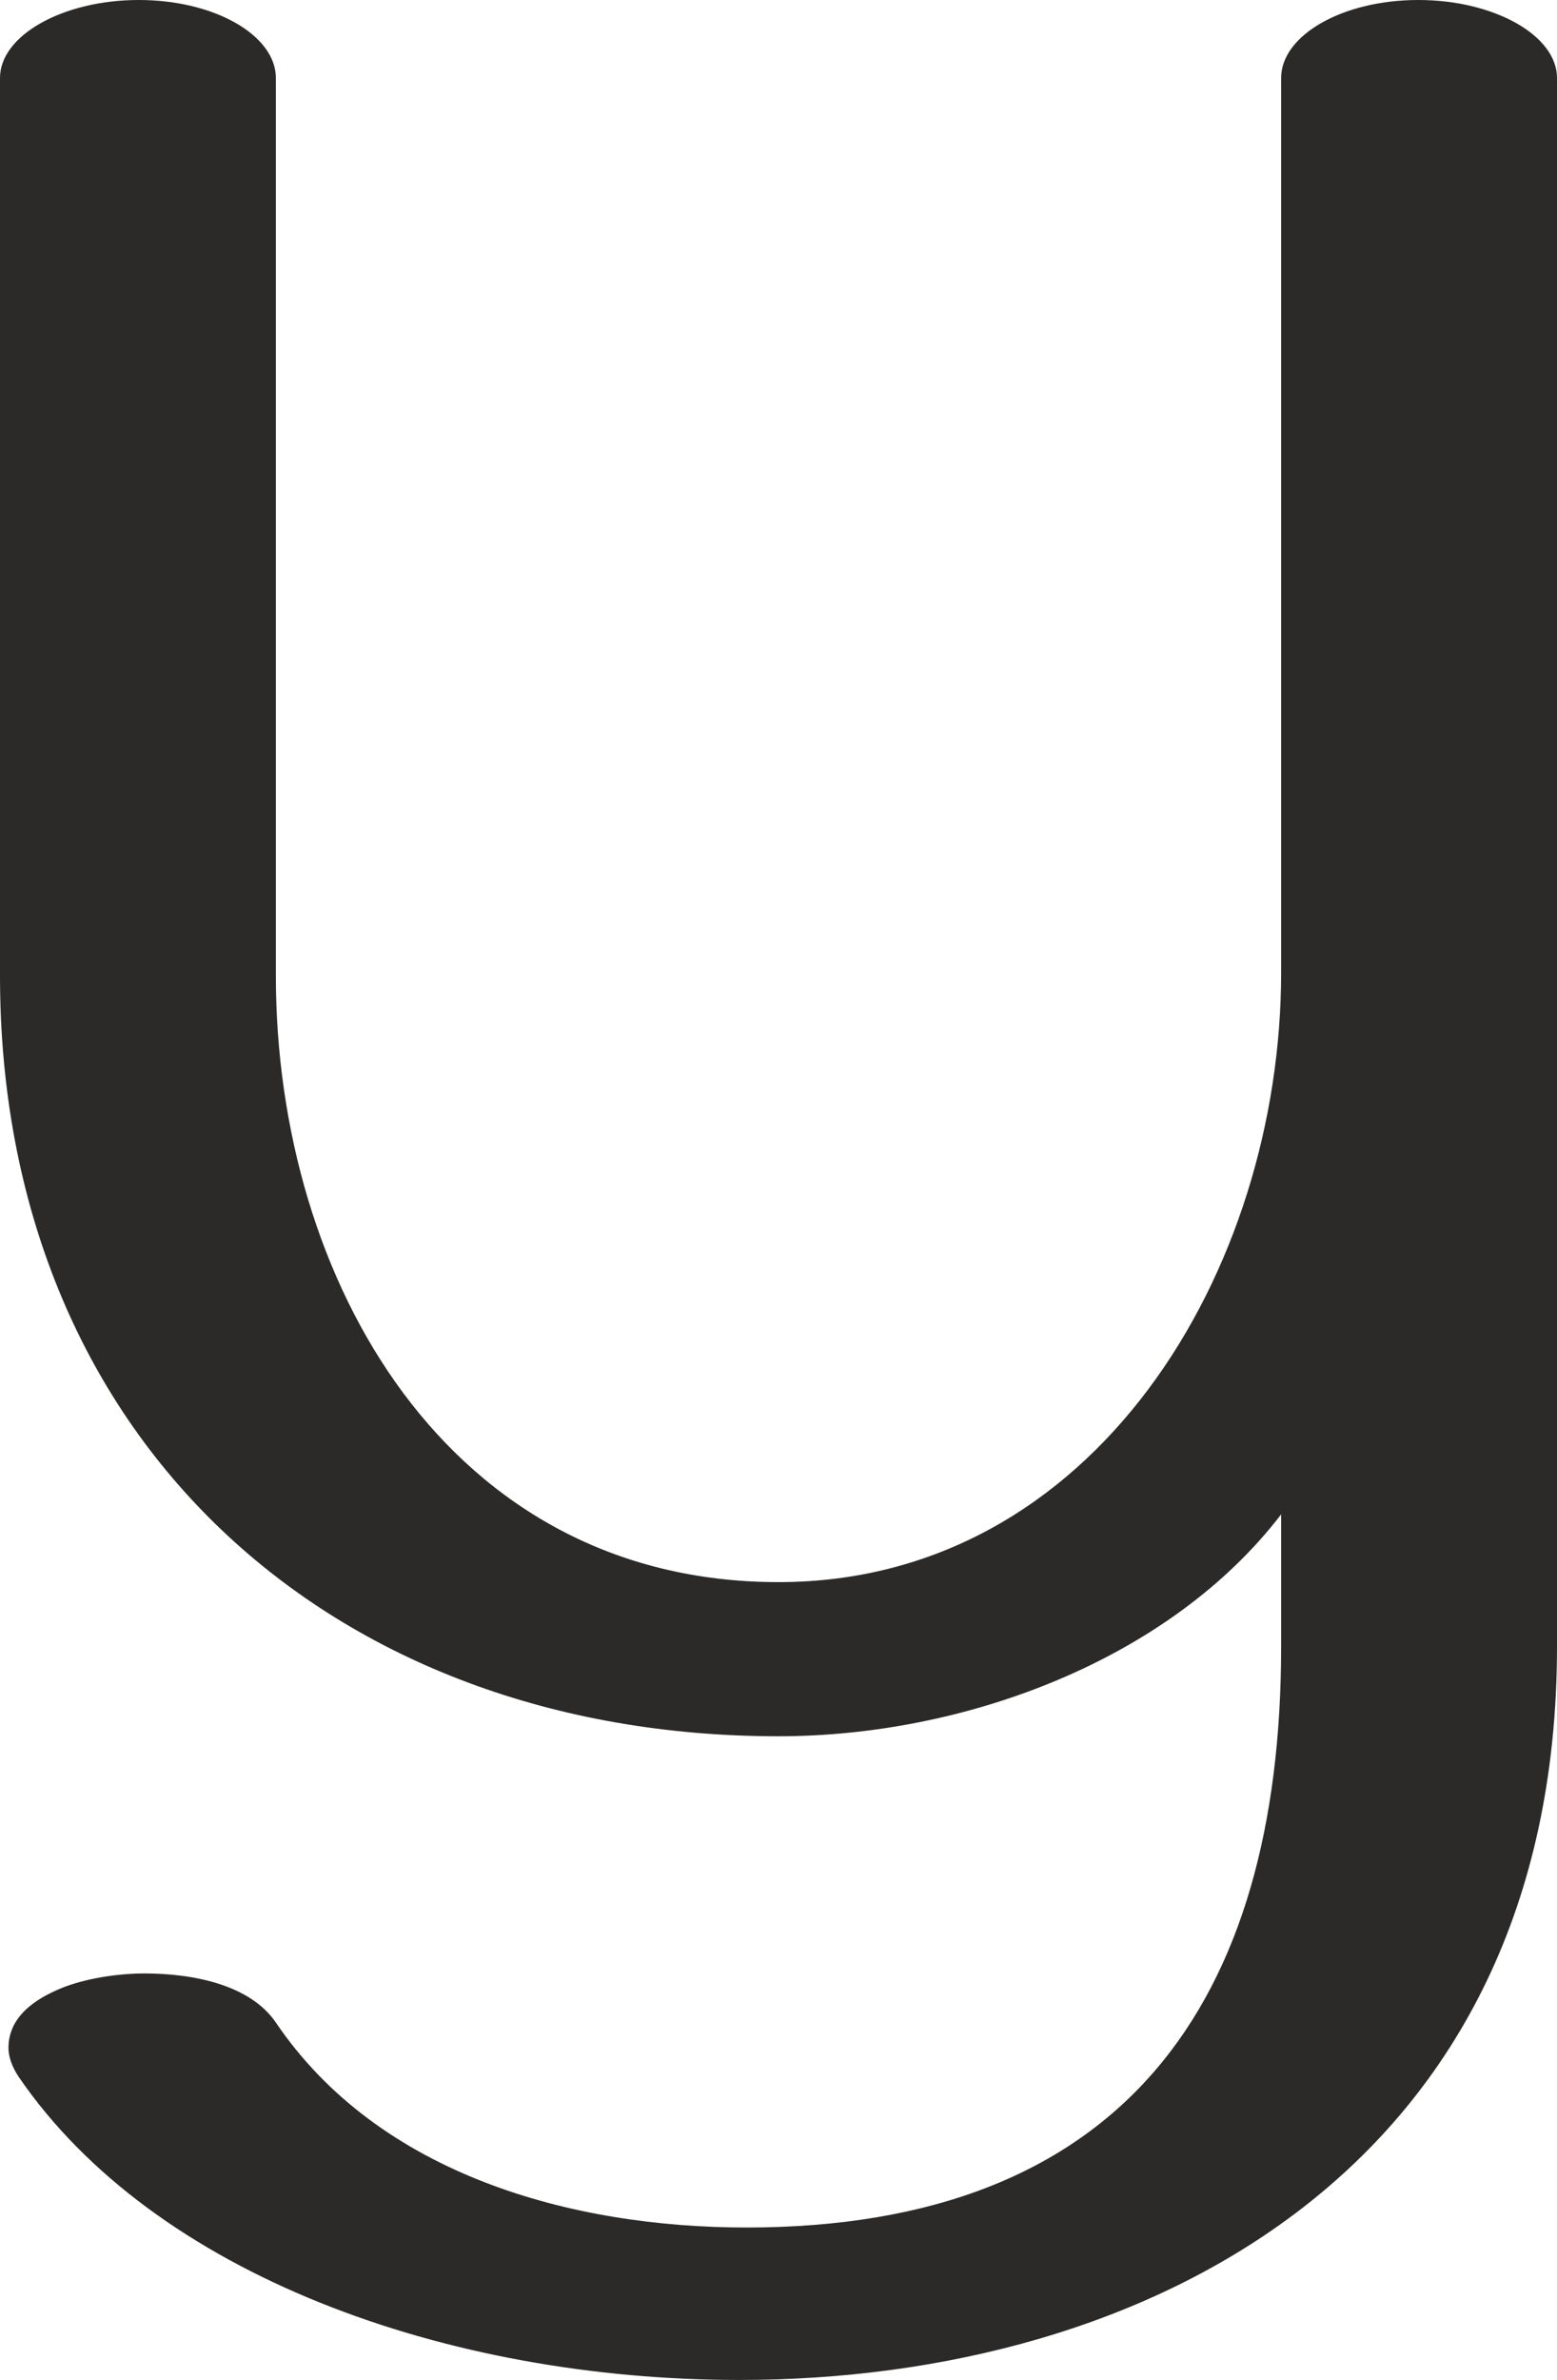 <?xml version="1.0" encoding="UTF-8"?>
<!DOCTYPE svg PUBLIC "-//W3C//DTD SVG 1.1//EN" "http://www.w3.org/Graphics/SVG/1.1/DTD/svg11.dtd">
<!-- Creator: CorelDRAW X8 -->
<svg xmlns="http://www.w3.org/2000/svg" xml:space="preserve" width="920px" height="1405px" version="1.1" style="shape-rendering:geometricPrecision; text-rendering:geometricPrecision; image-rendering:optimizeQuality; fill-rule:evenodd; clip-rule:evenodd"
viewBox="0 0 920 1405"
 xmlns:xlink="http://www.w3.org/1999/xlink">
 <defs>
  <style type="text/css">
   <![CDATA[
    .fil0 {fill:#2B2A29;fill-rule:nonzero}
   ]]>
  </style>
 </defs>
 <g id="Layer_x0020_1">
  <path class="fil0" d="M920 972l0 -926c0,-25 -37,-46 -82,-46 -45,0 -81,21 -81,46l0 528c0,176 -110,360 -297,360 -195,0 -297,-178 -297,-358l0 -530c0,-25 -36,-46 -81,-46 -45,0 -82,21 -82,46l0 530c0,274 196,449 460,449 110,0 231,-45 297,-131l0 78c0,211 -94,343 -316,343 -103,0 -217,-31 -278,-121 -15,-22 -48,-29 -78,-29 -12,0 -31,2 -47,8 -18,7 -33,18 -33,36 0,5 2,11 6,17 80,117 253,179 426,179 241,0 483,-125 483,-433z"/>
 </g>
</svg>
